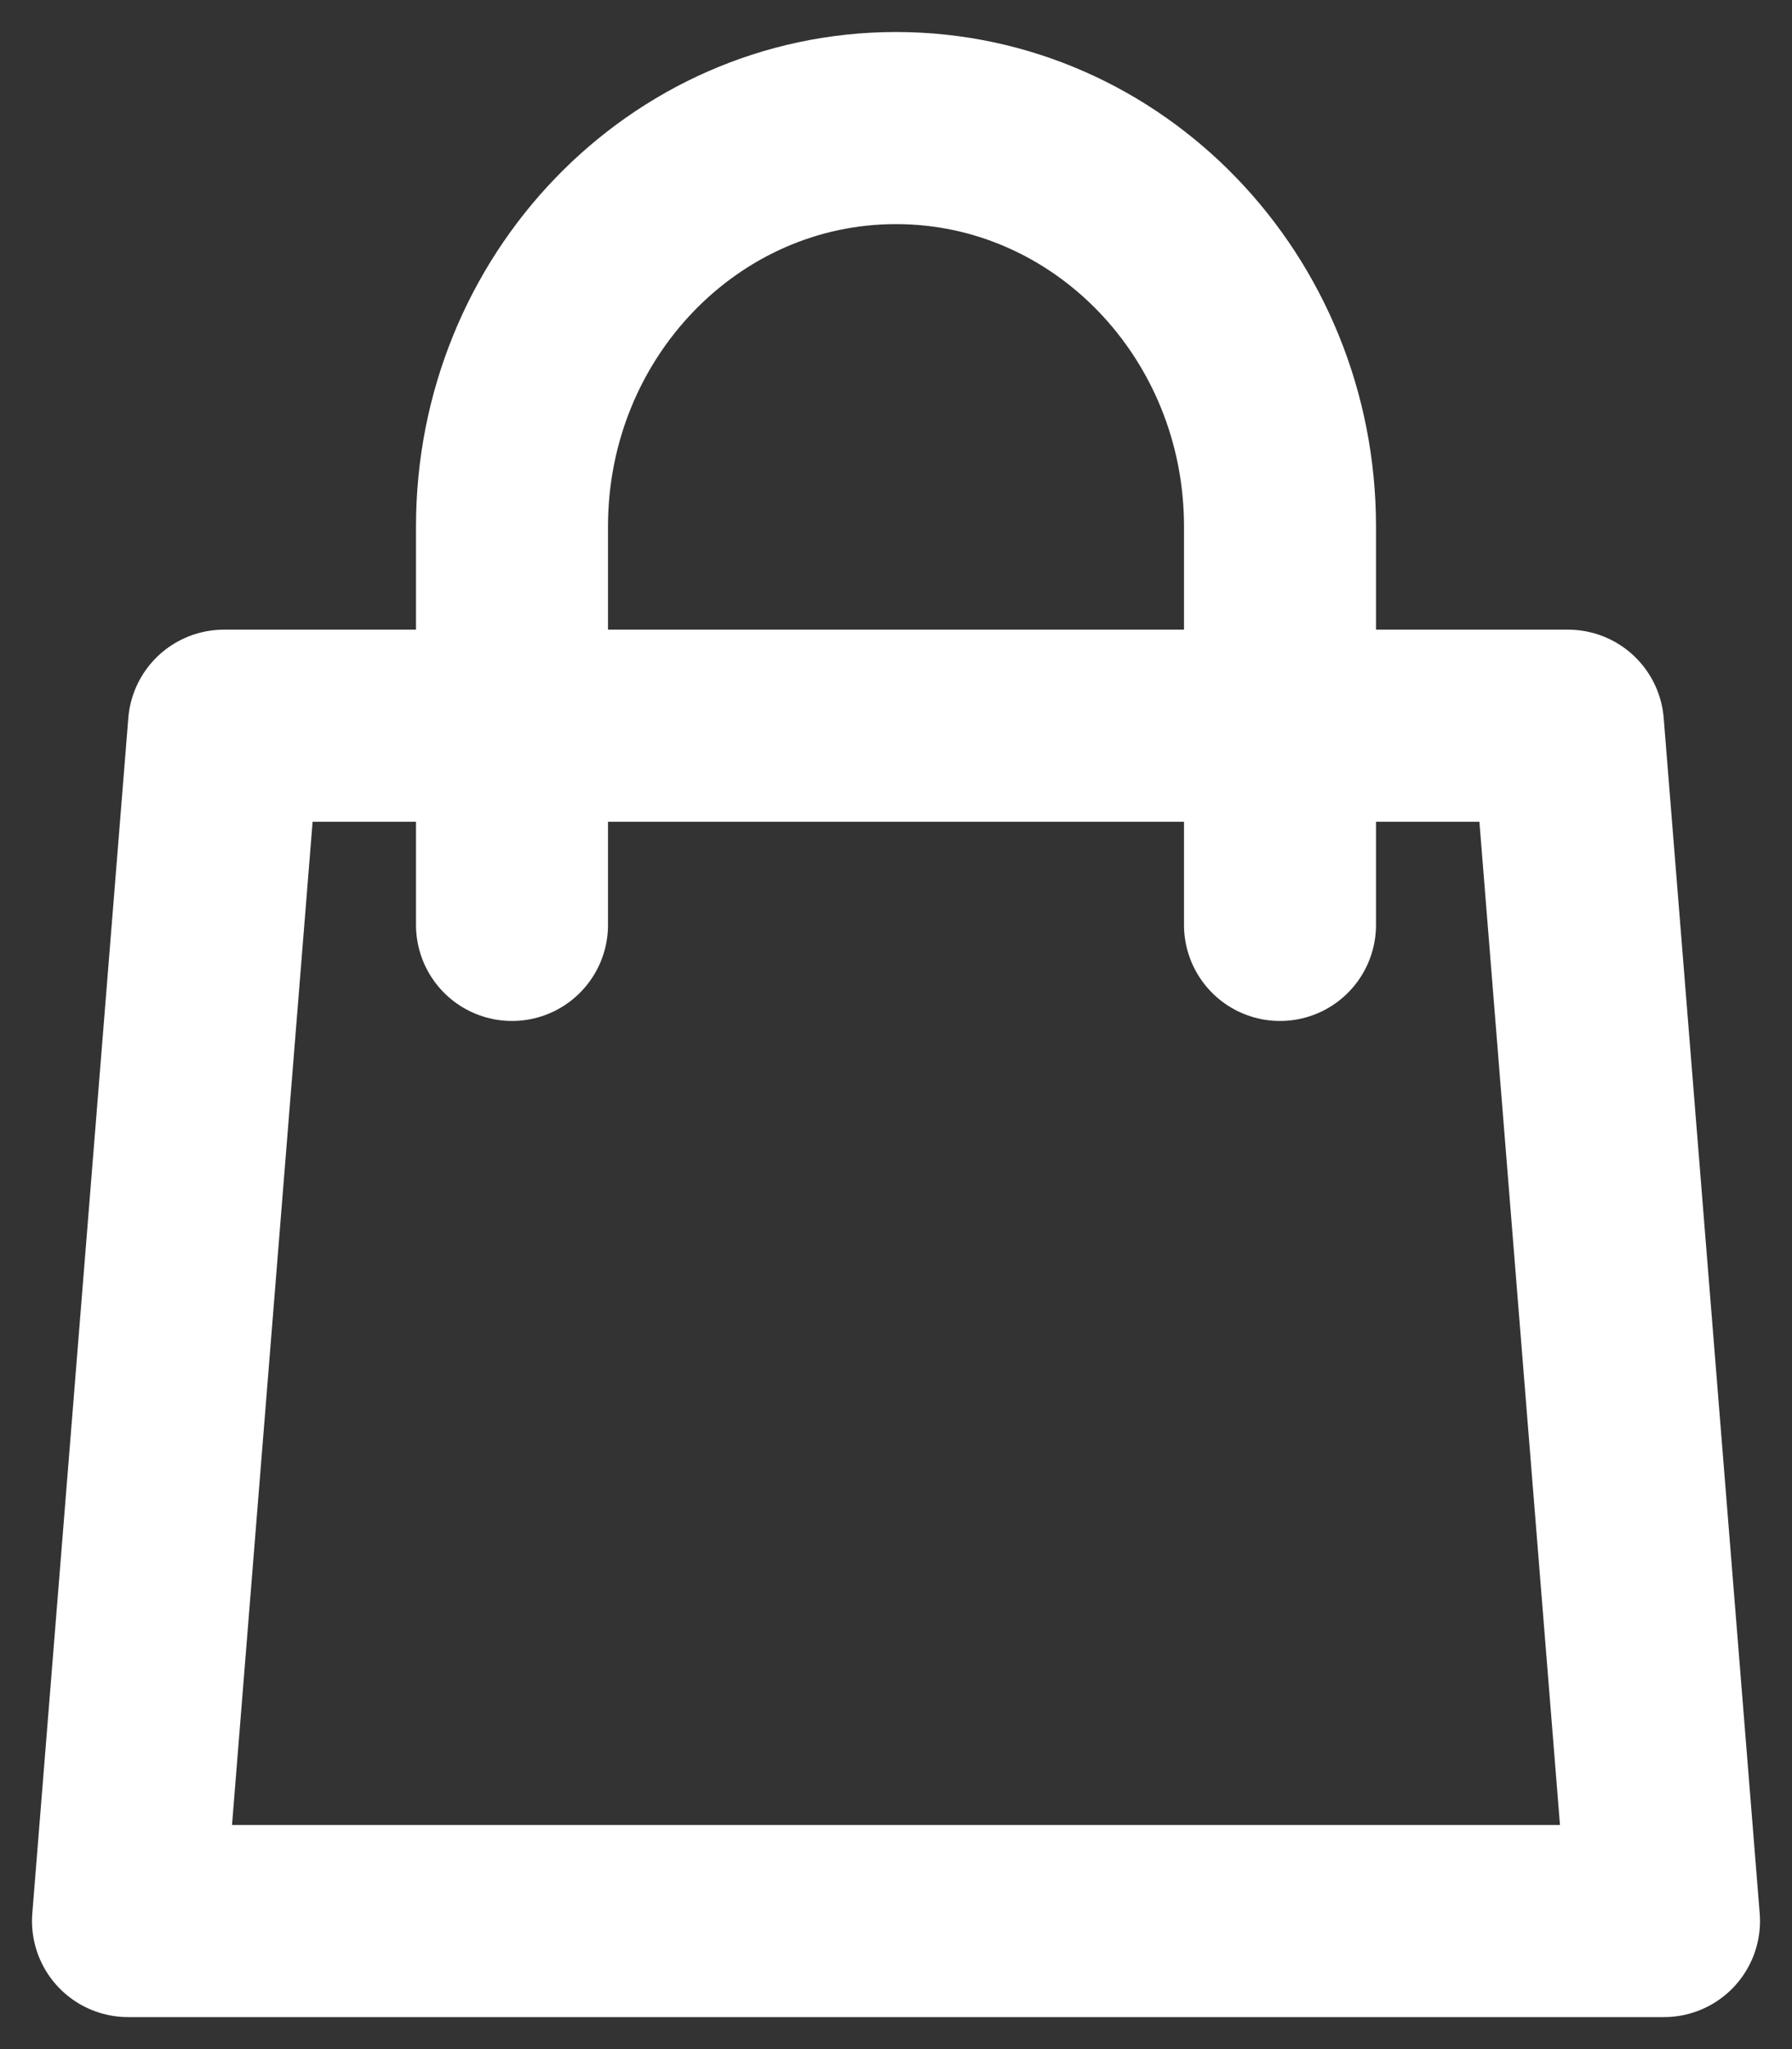<svg fill="none" height="32" viewBox="0 0 28 32" width="28" xmlns="http://www.w3.org/2000/svg"><rect x="0" y="0" width="28" height="32" fill="#333333" stroke="none"/><path d="m20 14.444v-6.222c0-3.436-2.686-6.222-6-6.222s-6 2.786-6 6.222v6.222m-4.5-3.111h21l1.5 18.667h-24z" stroke="#fff" stroke-linecap="round" stroke-linejoin="round" stroke-width="3"/></svg>